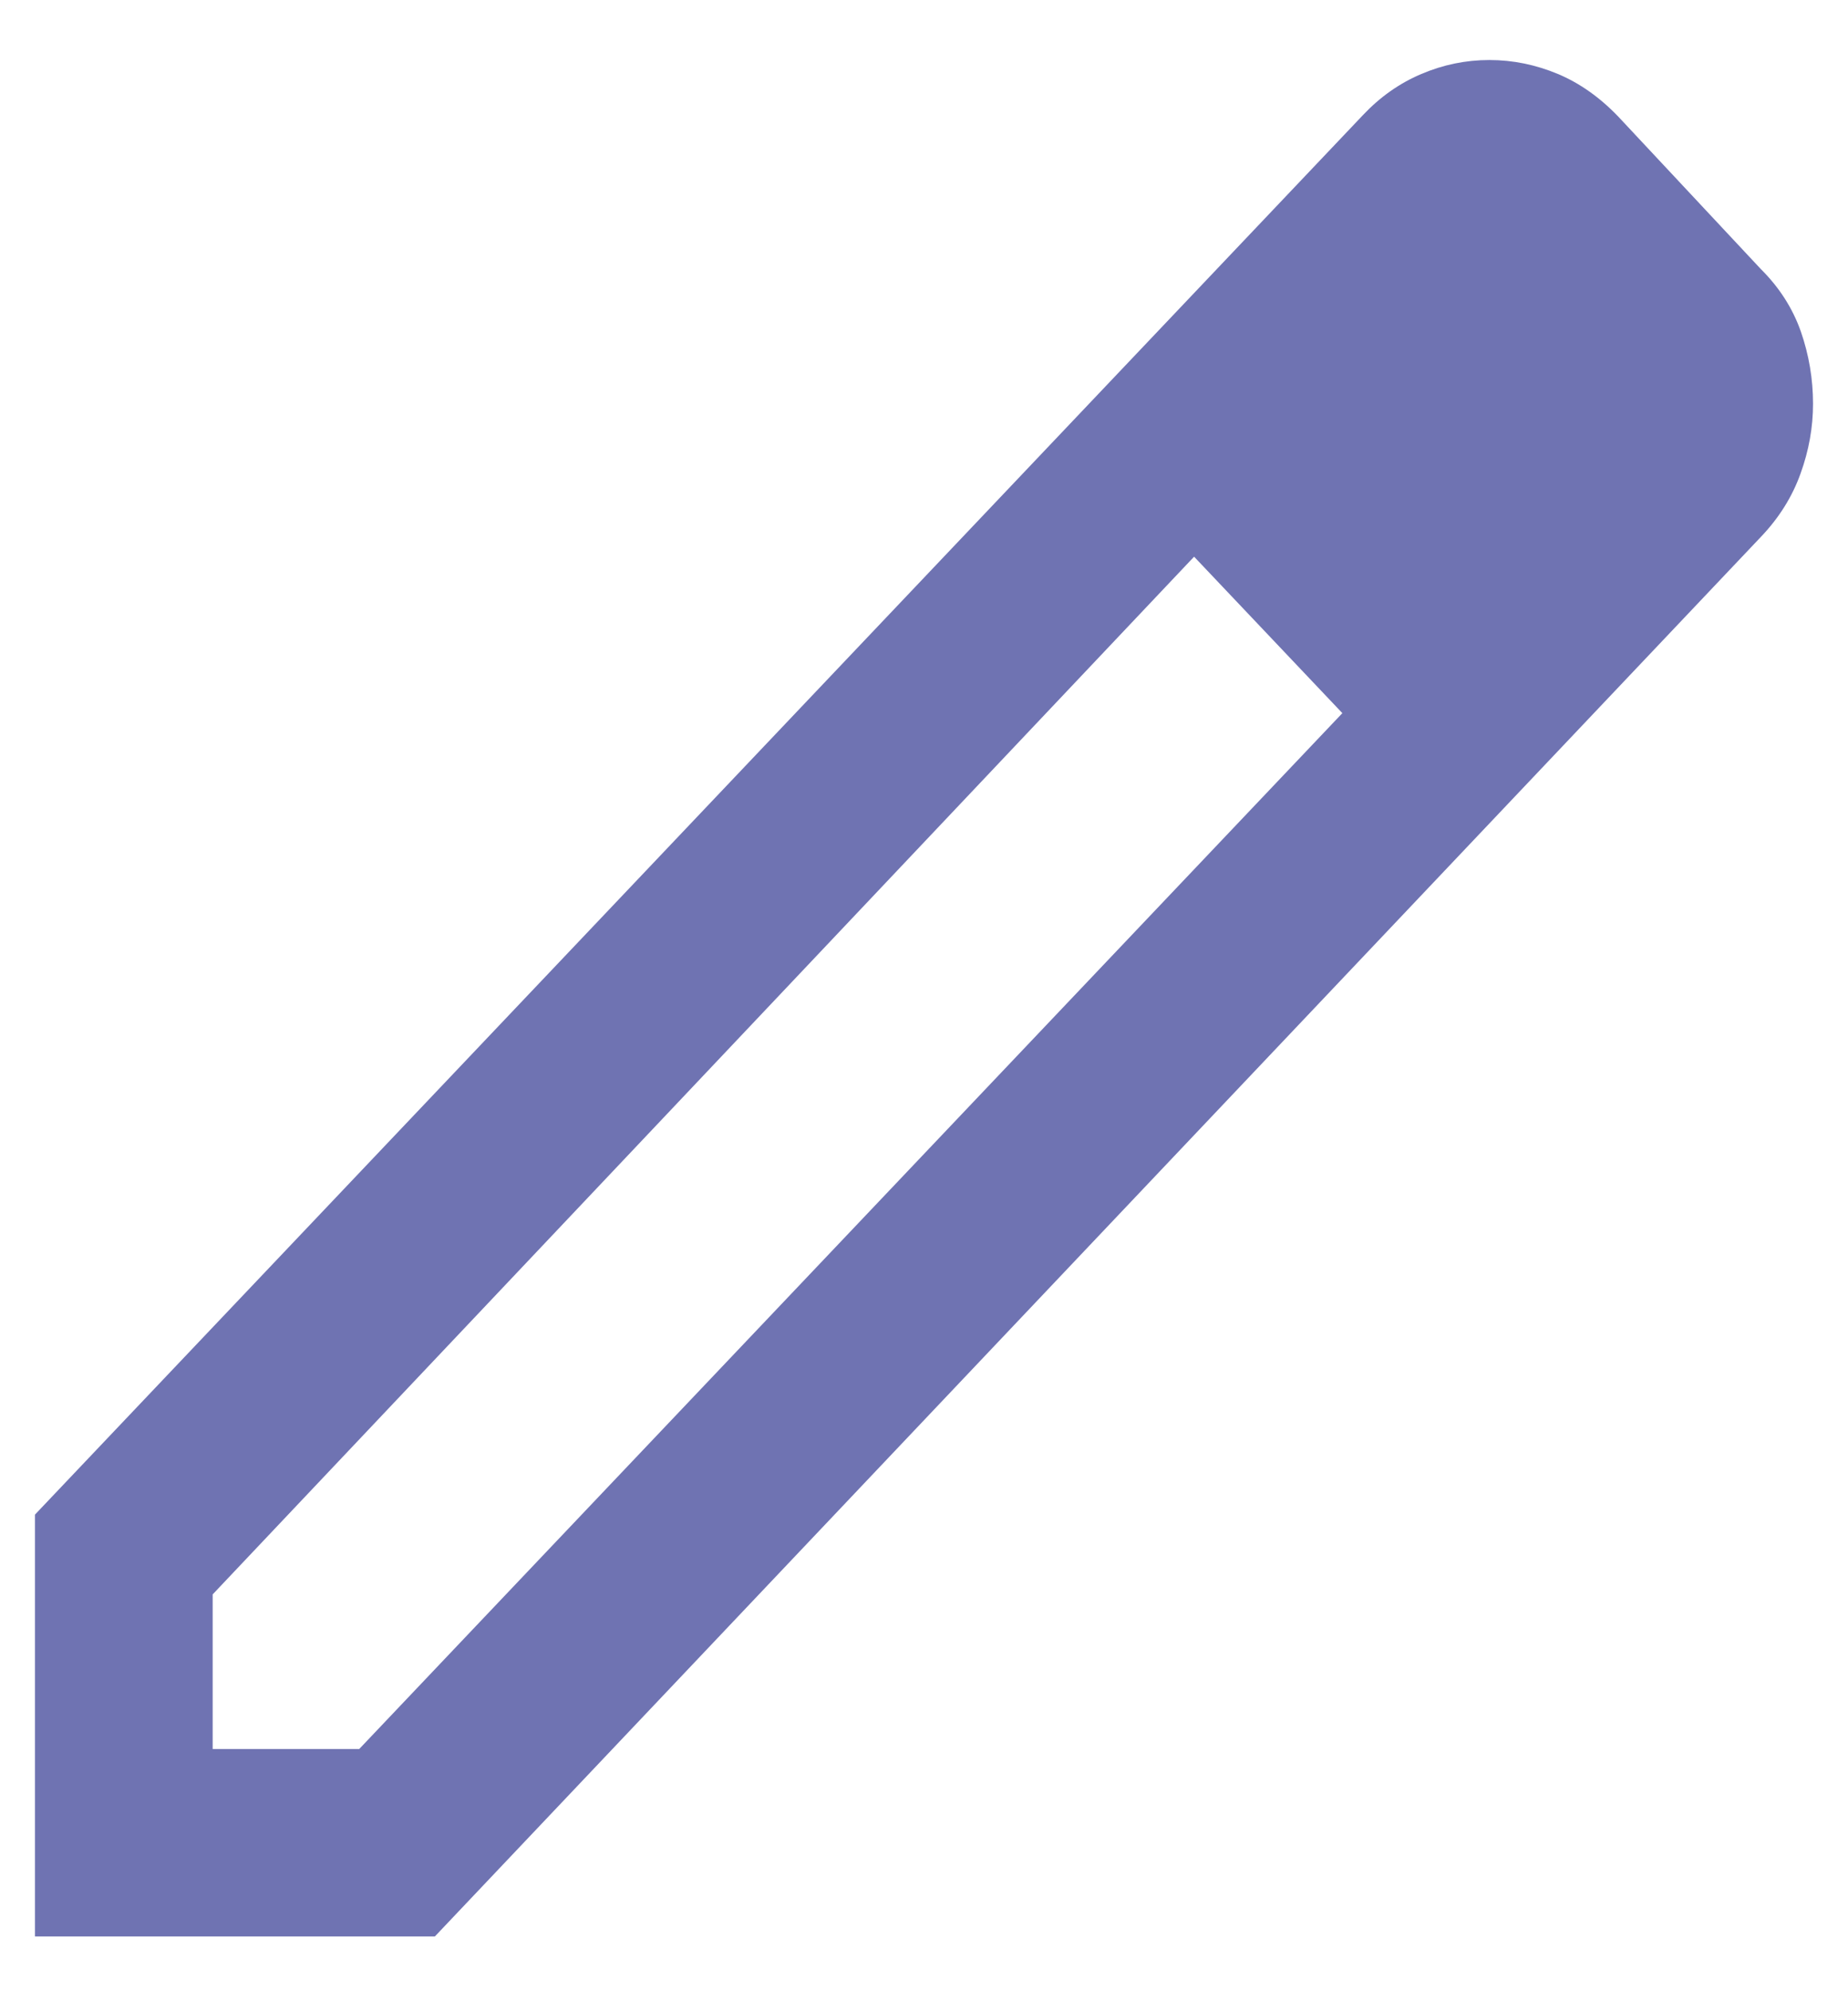 <svg width="13" height="14" viewBox="0 0 13 14" fill="none" xmlns="http://www.w3.org/2000/svg">
<path fill-rule="evenodd" clip-rule="evenodd" d="M0.246 13.615V10.649L9.588 0.809C9.708 0.682 9.845 0.585 9.999 0.52C10.152 0.455 10.311 0.422 10.477 0.422C10.643 0.422 10.803 0.455 10.959 0.52C11.114 0.585 11.256 0.686 11.386 0.822L12.387 1.892C12.516 2.02 12.61 2.166 12.668 2.33C12.725 2.494 12.754 2.664 12.754 2.839C12.754 3.004 12.725 3.167 12.666 3.33C12.608 3.492 12.515 3.641 12.387 3.775L3.059 13.615H0.246ZM2.527 12.297H1.496V11.21L8.4 3.914L9.443 5.014L2.527 12.297Z" fill="#10167F" fill-opacity="0.6"/>
</svg>
